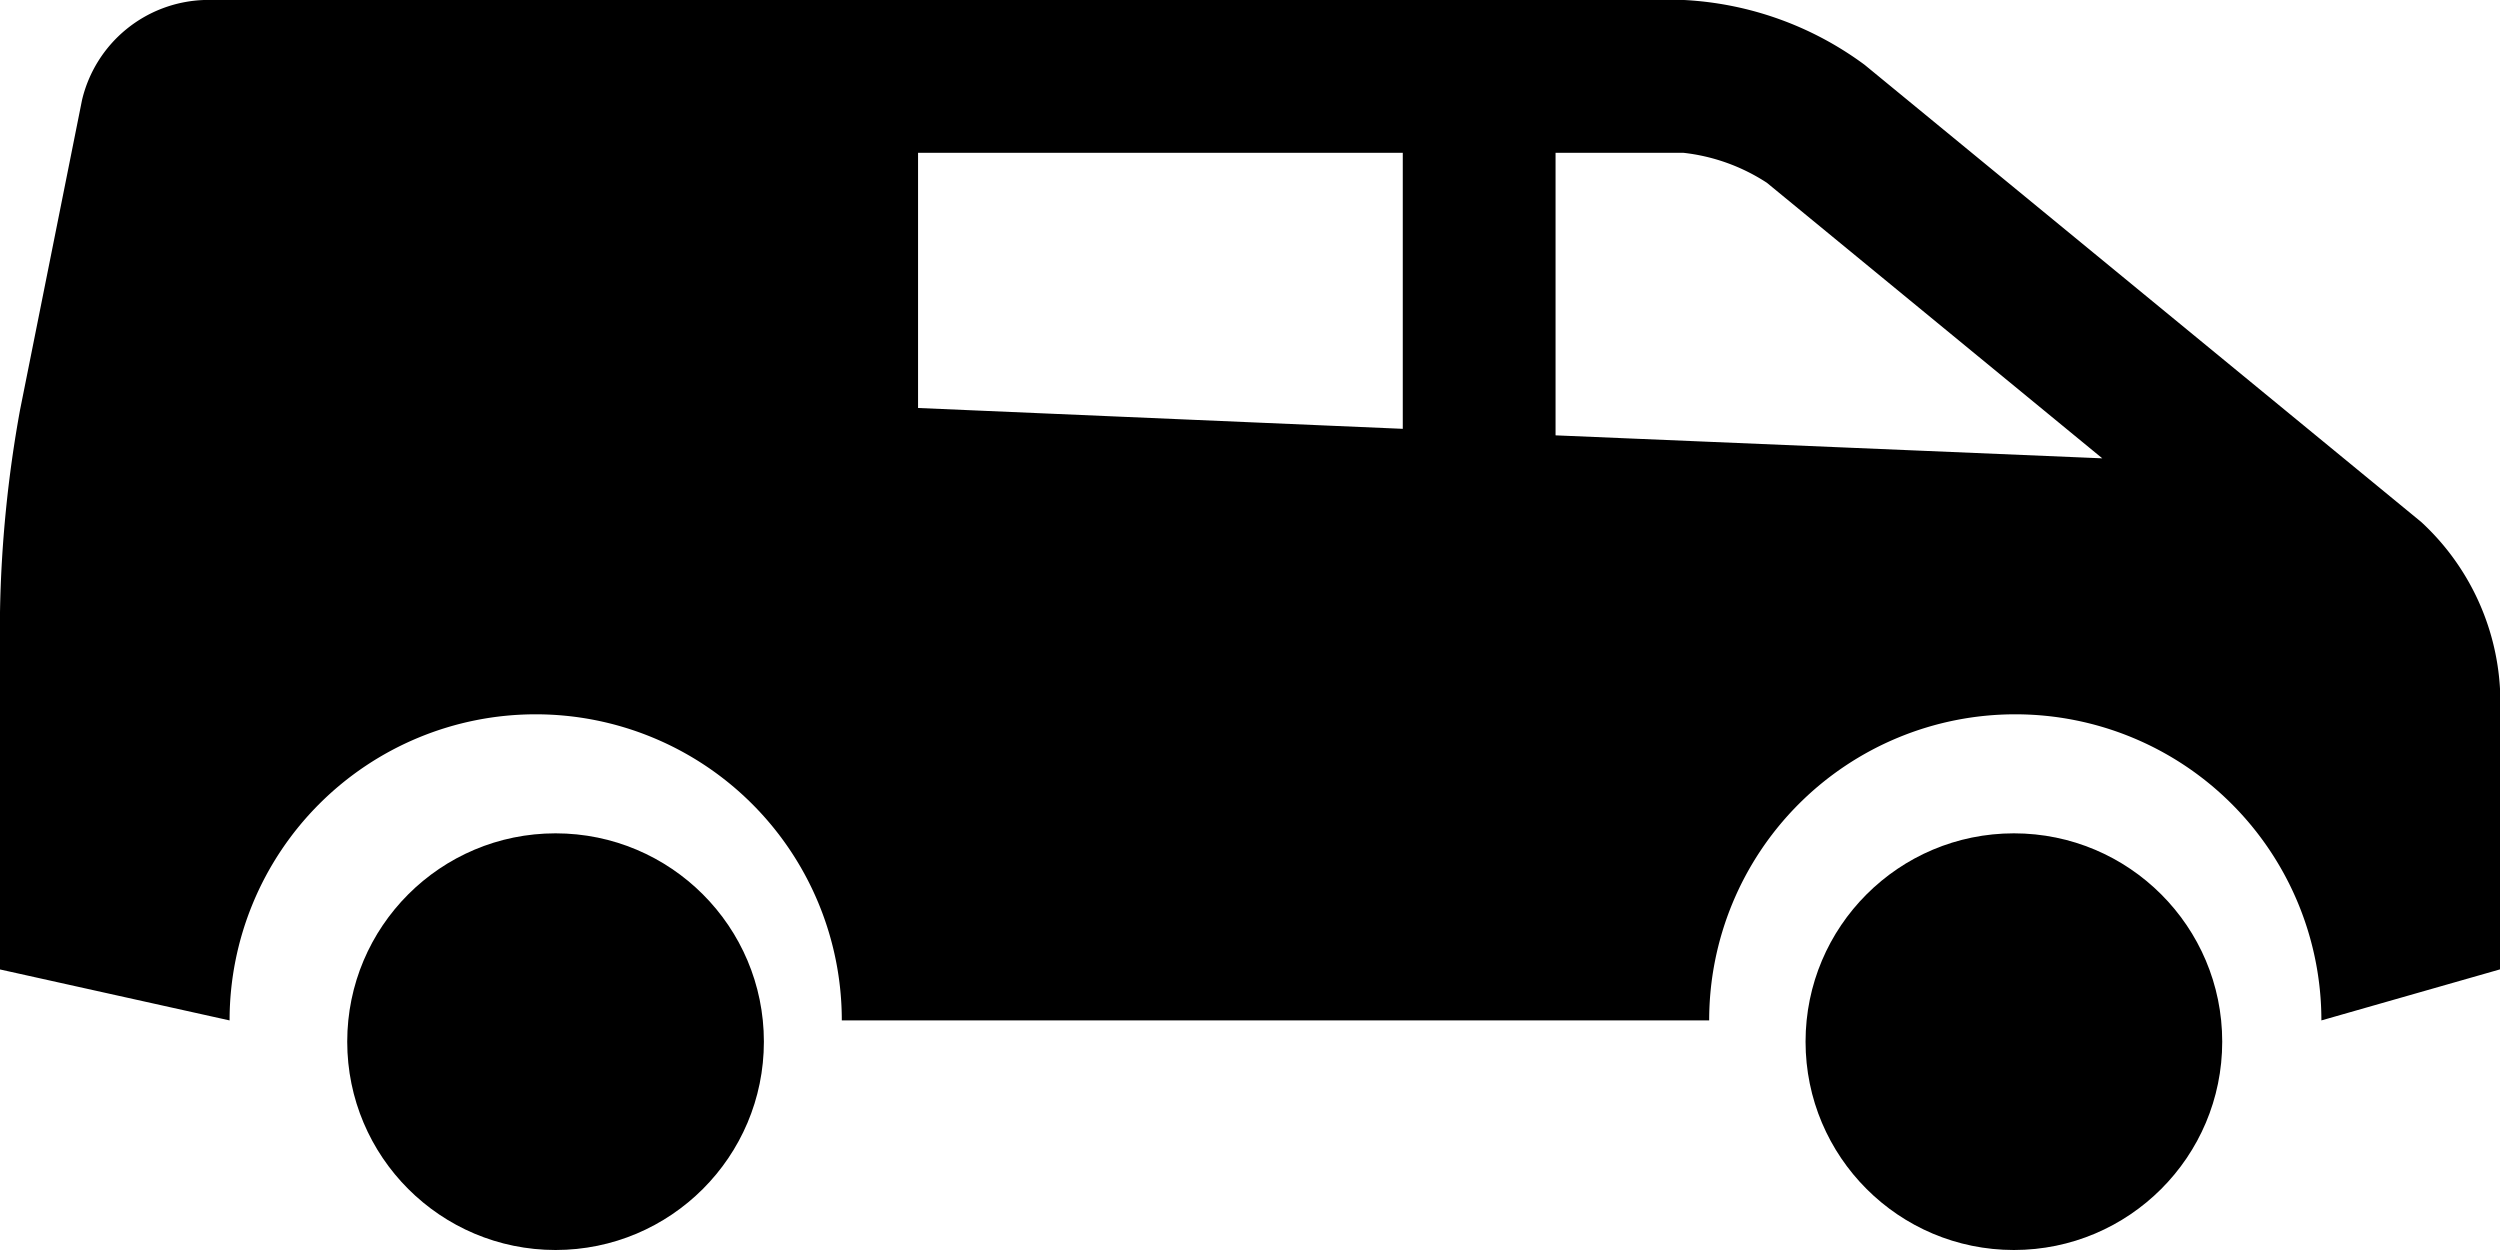 <svg xmlns="http://www.w3.org/2000/svg" width="36" height="18" viewBox="0 0 36 18">
  <g id="Group_7173" data-name="Group 7173" transform="translate(-639 -387)">
    <g id="Group_7172" data-name="Group 7172" transform="translate(639 387)">
      <path id="Path_2745" data-name="Path 2745" d="M35.865,33.516,27.85,26.933a4.787,4.787,0,0,0-2.6-.933H3.939a1.873,1.873,0,0,0-1.758,1.441l-.893,4.465A17.9,17.9,0,0,0,1,34.816V39.96l3.306.734a4.408,4.408,0,1,1,8.816,0h12.49a4.408,4.408,0,1,1,8.816,0L37,39.959V35.918A3.536,3.536,0,0,0,35.865,33.516ZM21.2,32.175l-6.98-.3V28.2H21.2Zm2.2.094V28.2h1.837a2.752,2.752,0,0,1,1.206.432l4.83,3.968Z" transform="translate(-1 -26)"/>
      <circle id="Ellipse_86" data-name="Ellipse 86" cx="3" cy="3" r="3" transform="translate(5 12)"/>
      <circle id="Ellipse_87" data-name="Ellipse 87" cx="3" cy="3" r="3" transform="translate(26 12)"/>
    </g>
  </g>
</svg>
